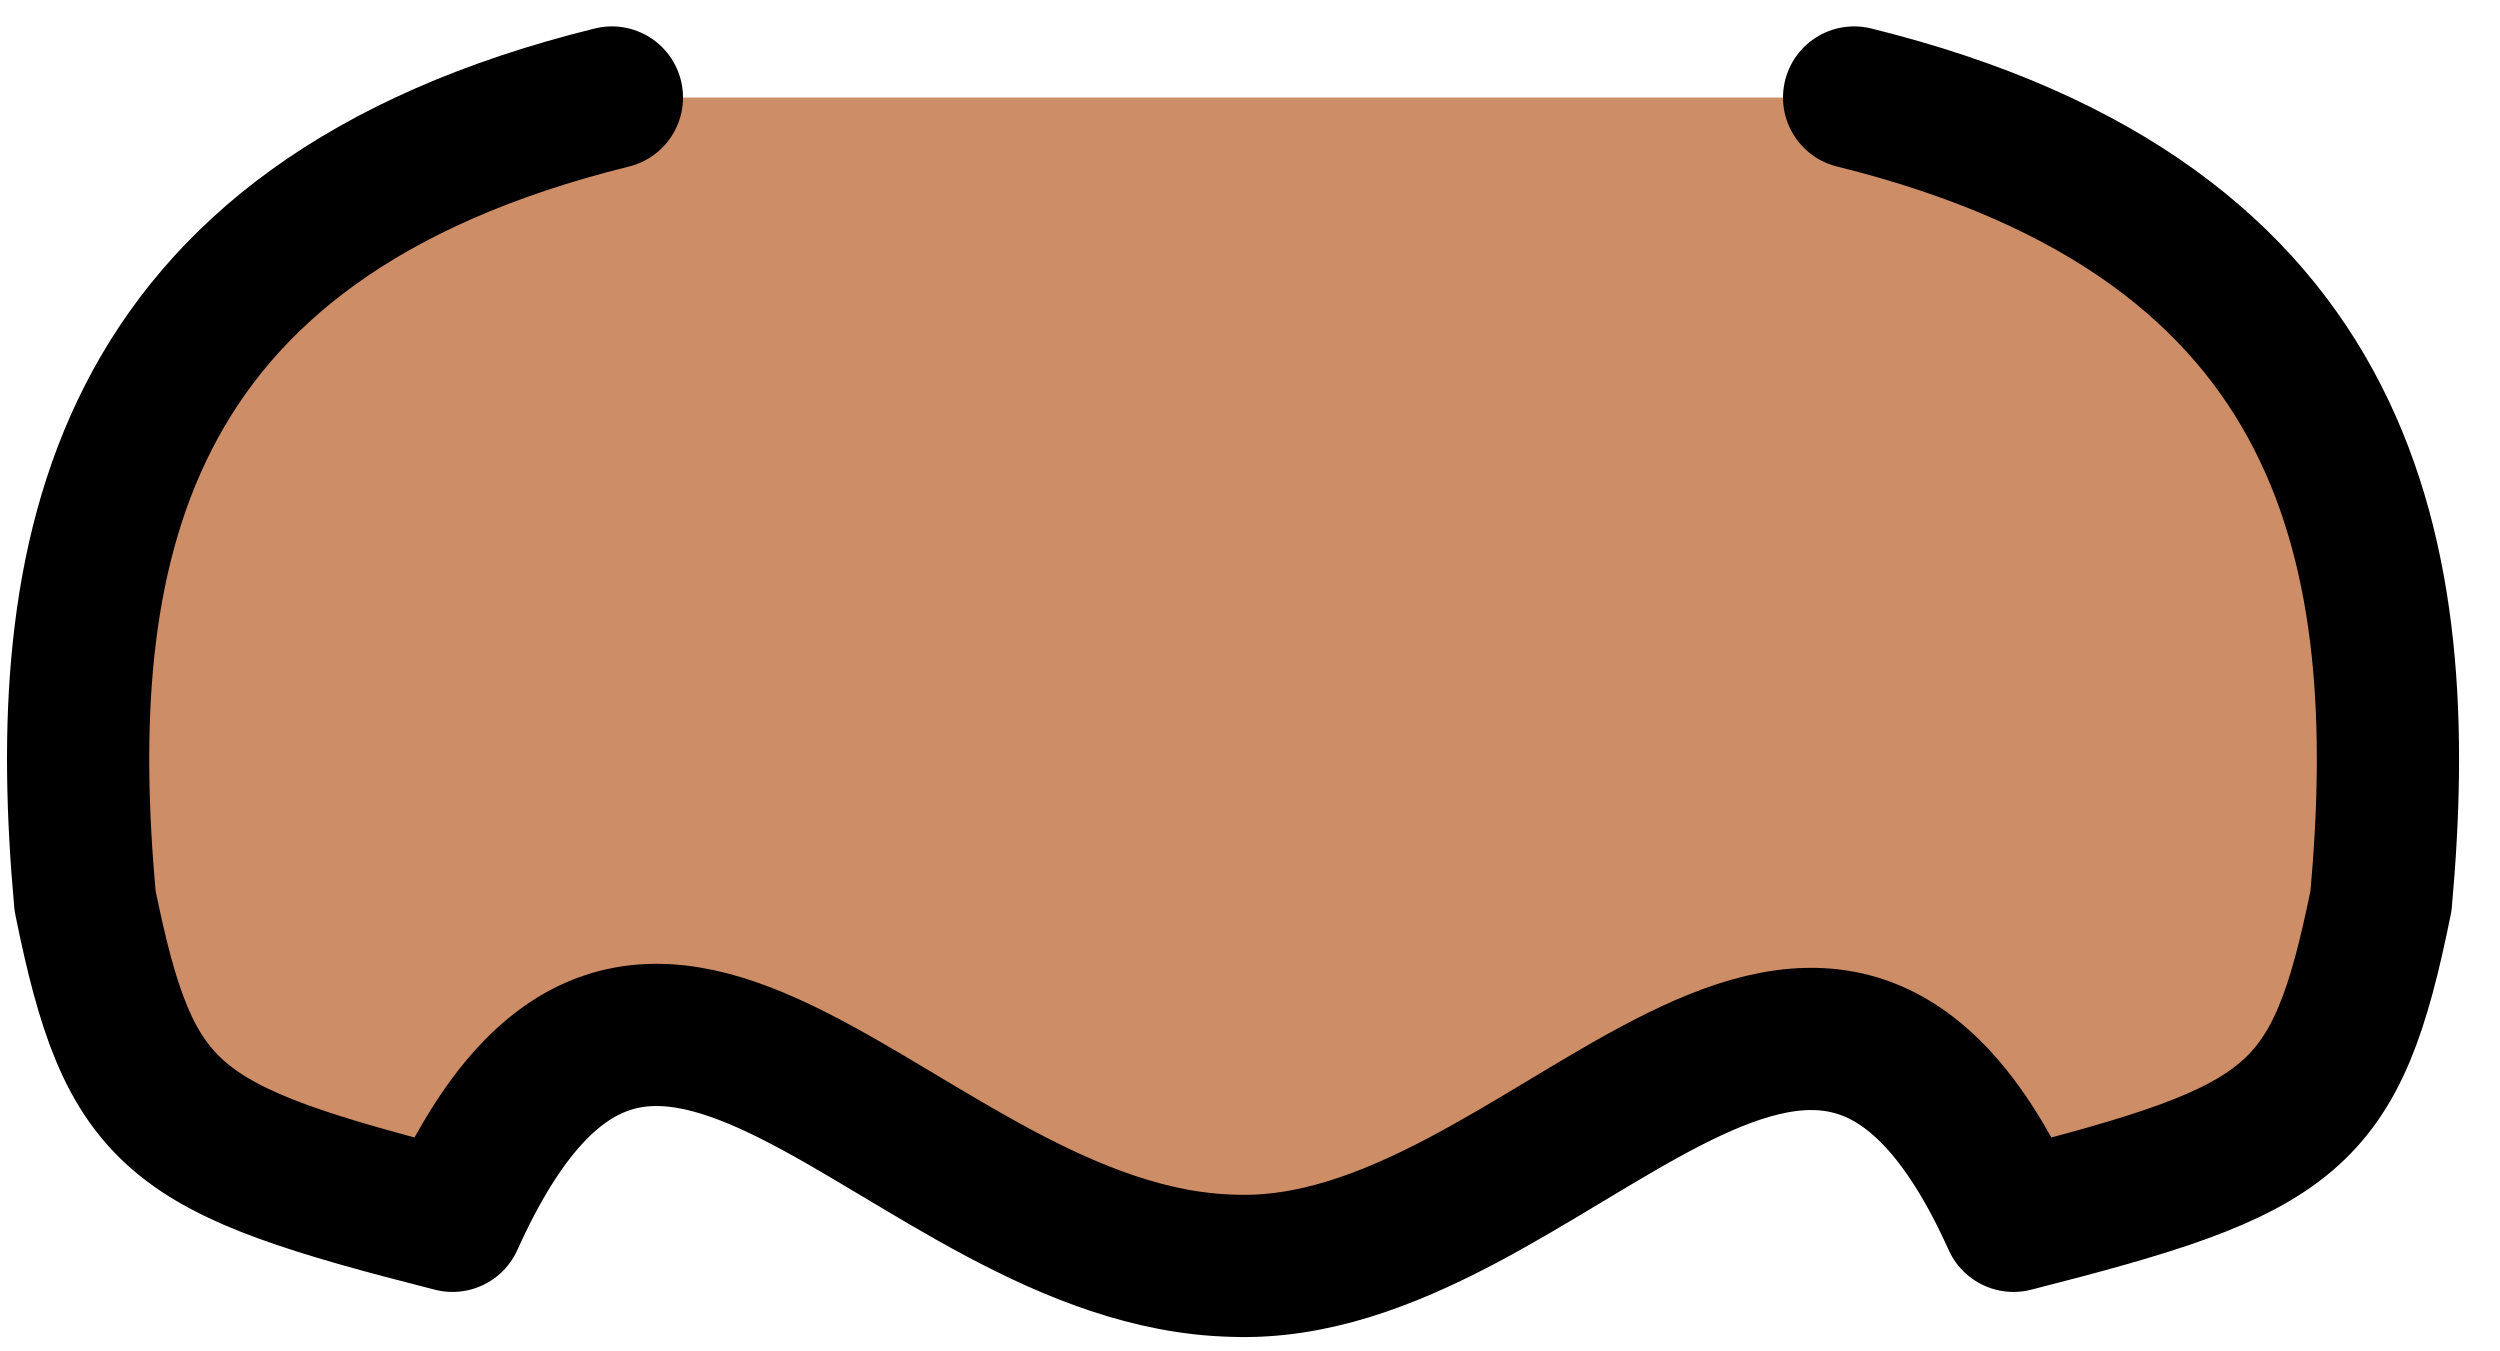 <?xml version="1.0" encoding="UTF-8"?>
<svg width="37px" height="20px" viewBox="0 0 37 20" version="1.1" xmlns="http://www.w3.org/2000/svg" xmlns:xlink="http://www.w3.org/1999/xlink">
    <!-- Generator: Sketch 56.3 (81716) - https://sketch.com -->
    <title>path10662</title>
    <desc>Created with Sketch.</desc>
    <g id="Page-1" stroke="none" stroke-width="1" fill="none" fill-rule="evenodd" stroke-linecap="round" stroke-linejoin="round">
        <g id="1526766055" transform="translate(-21068, -1072)" fill="#CD8D67" stroke="#000000" stroke-width="2.105">
            <path d="M21077.056,1073.443 C21069.618,1075.281 21068.801,1080.267 21069.259,1085.331 C21069.921,1088.6 21070.532,1089.008 21074.697,1090.068 C21077.625,1083.566 21081.373,1090.613 21086.249,1090.733 C21090.888,1090.91 21094.872,1083.566 21097.8,1090.068 C21101.966,1089.008 21102.576,1088.6 21103.239,1085.331 C21103.697,1080.267 21102.88,1075.281 21095.441,1073.443" id="path10662"></path>
        </g>
    </g>
</svg>